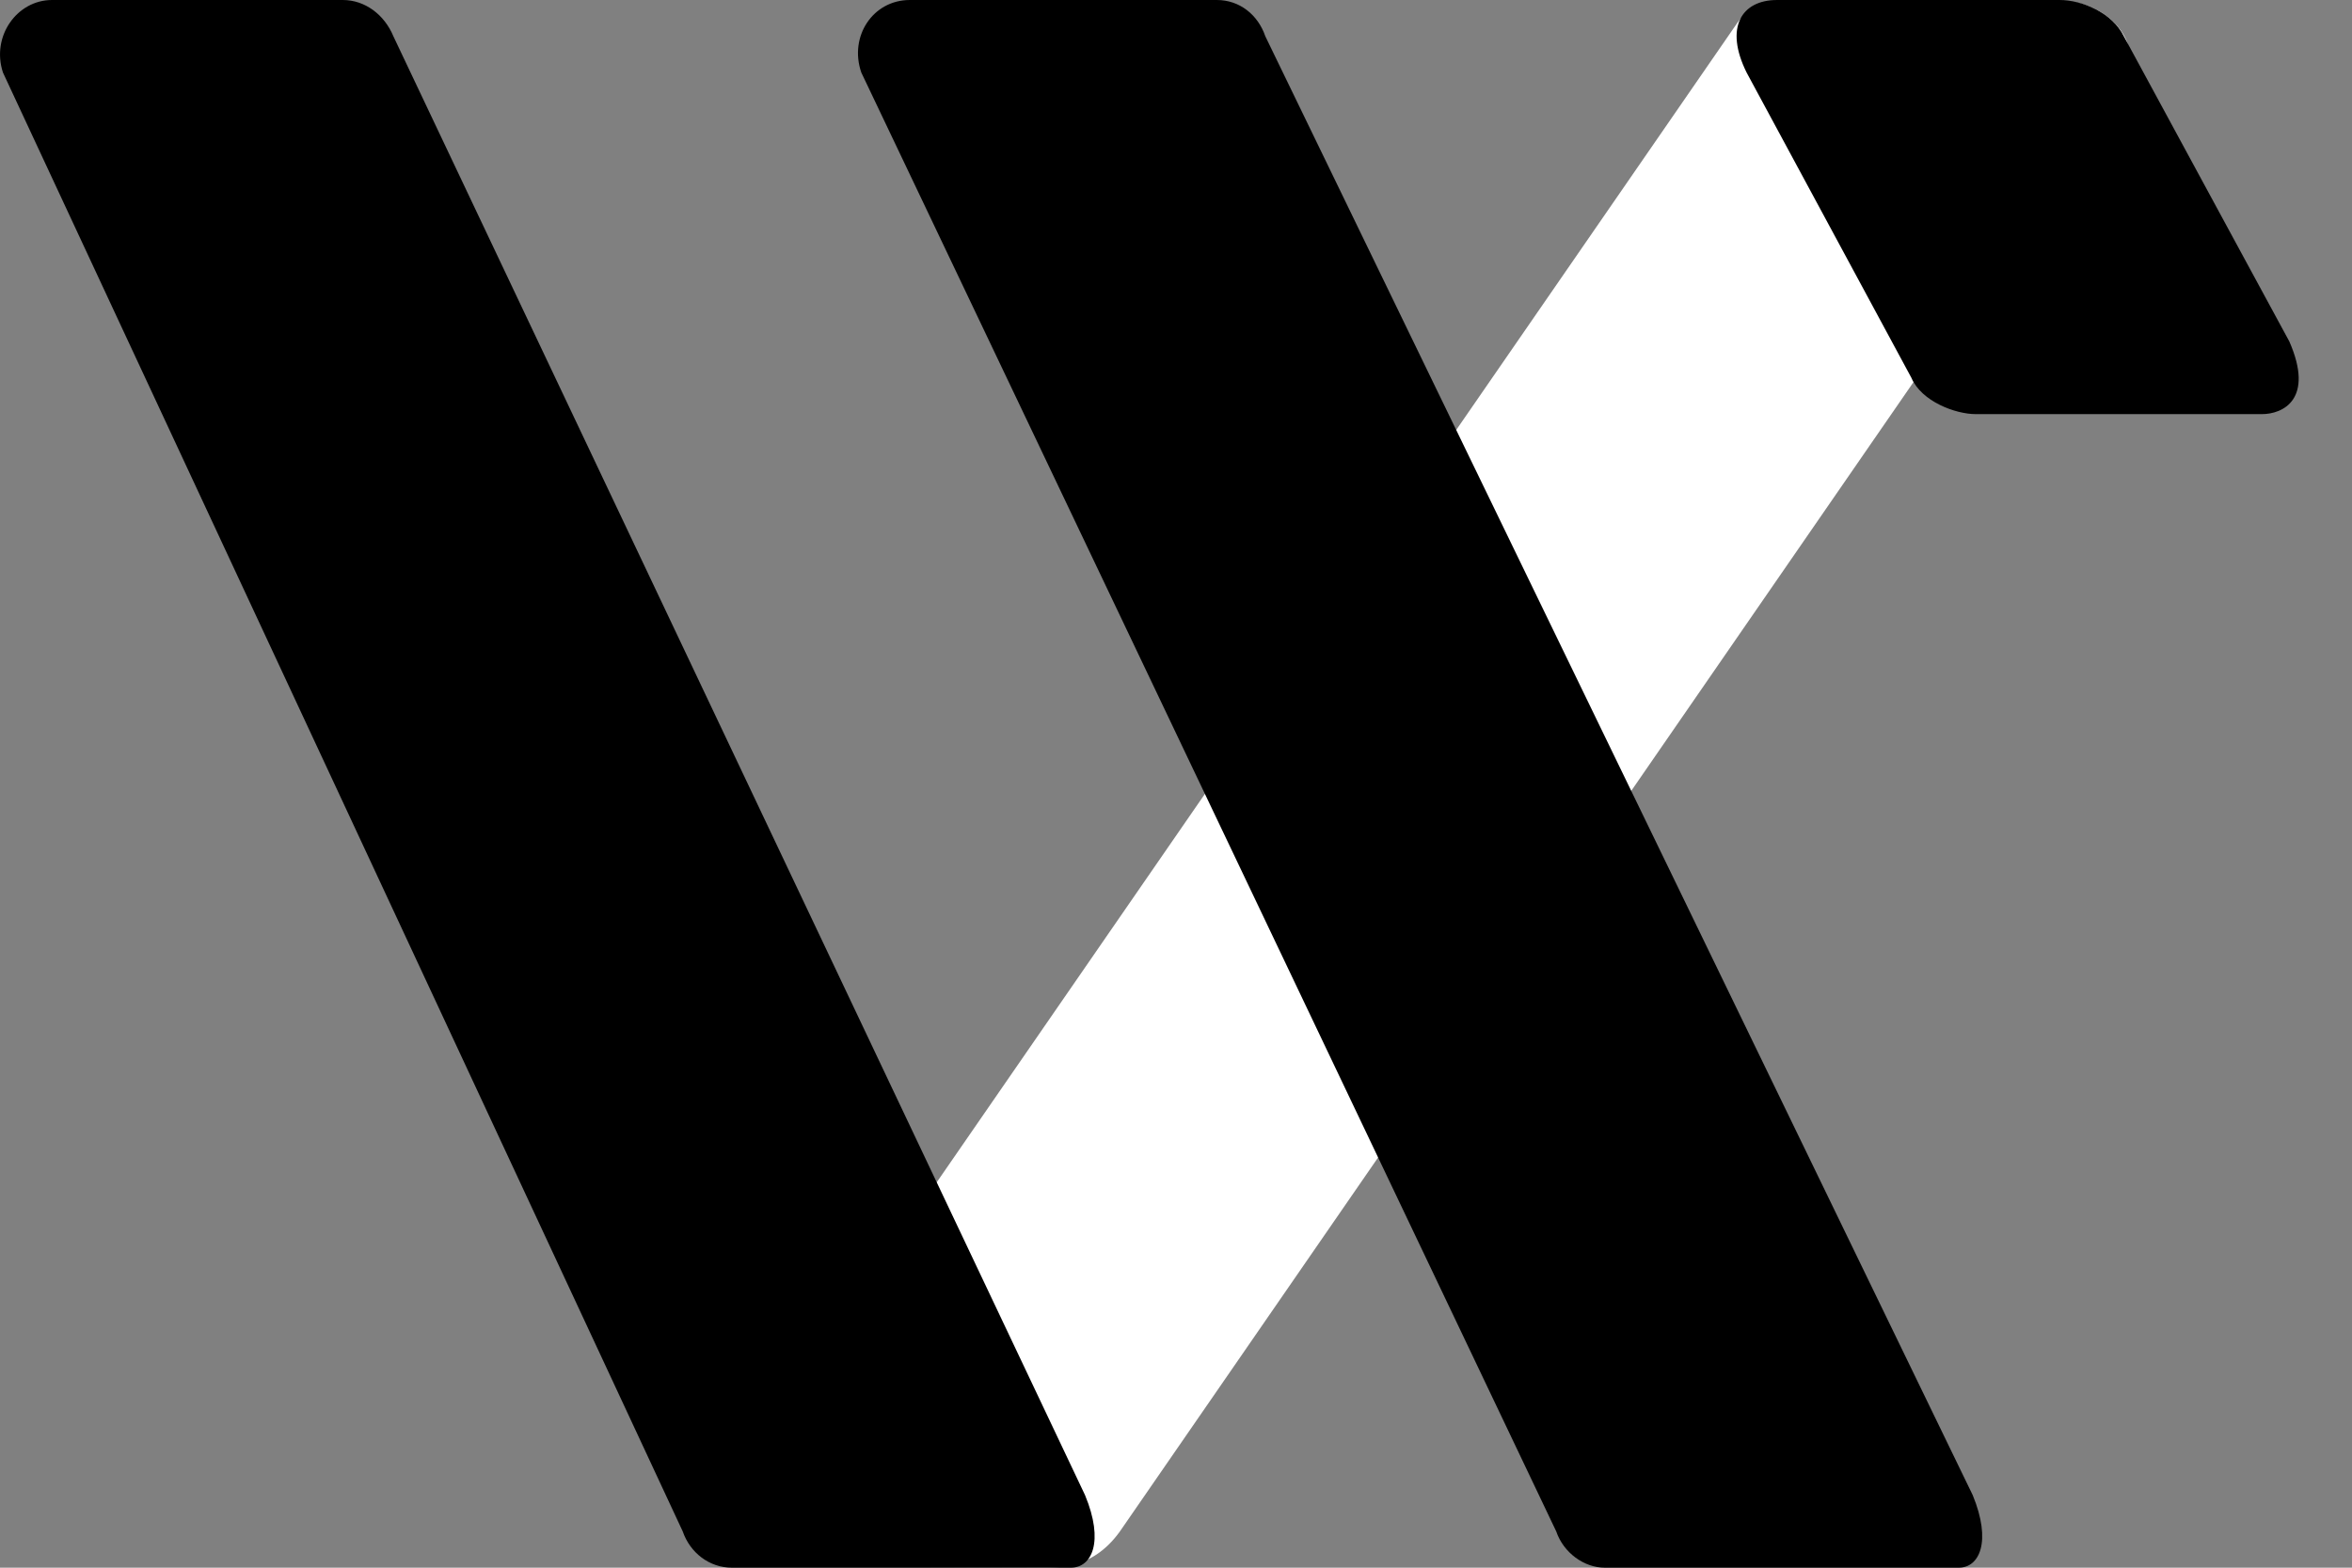 <svg width="36" height="24" viewBox="0 0 36 24" fill="none" xmlns="http://www.w3.org/2000/svg">
<rect x="0" y="0" width="36" height="24" fill="#808080" stroke="none"/>
<path d="M26.591 0.351C26.84 0.011 27.099 0 27.461 0L31.607 0.023C32.161 0.023 32.76 0.544 32.567 1.1L17.135 23.454C16.695 24.055 16.164 23.999 15.802 23.999L11.396 23.976C11.069 23.976 10.65 23.443 11.001 22.933L26.591 0.351Z" fill="white"/>
<path d="M16.608 22.89C16.904 23.603 16.711 24 16.392 24H11.201C10.859 24 10.563 23.773 10.45 23.445L0.045 1.11C-0.137 0.555 0.261 0 0.796 0H5.247C5.589 0 5.885 0.227 6.021 0.555L16.608 22.89Z" fill="black"/>
<path d="M30.195 22.89C30.488 23.603 30.296 24 29.982 24H24.562C24.247 24 23.932 23.773 23.82 23.445L13.183 1.11C12.992 0.555 13.363 0 13.925 0H18.625C18.974 0 19.255 0.227 19.367 0.555L30.195 22.89Z" fill="black"/>
<path d="M35.041 5.228C35.428 6.113 34.942 6.34 34.621 6.34H30.241C29.931 6.34 29.411 6.147 29.256 5.784L26.734 1.111C26.391 0.42 26.657 0 27.199 0H31.524C31.867 0 32.331 0.193 32.508 0.556L35.041 5.228Z" fill="black"/>
</svg>
